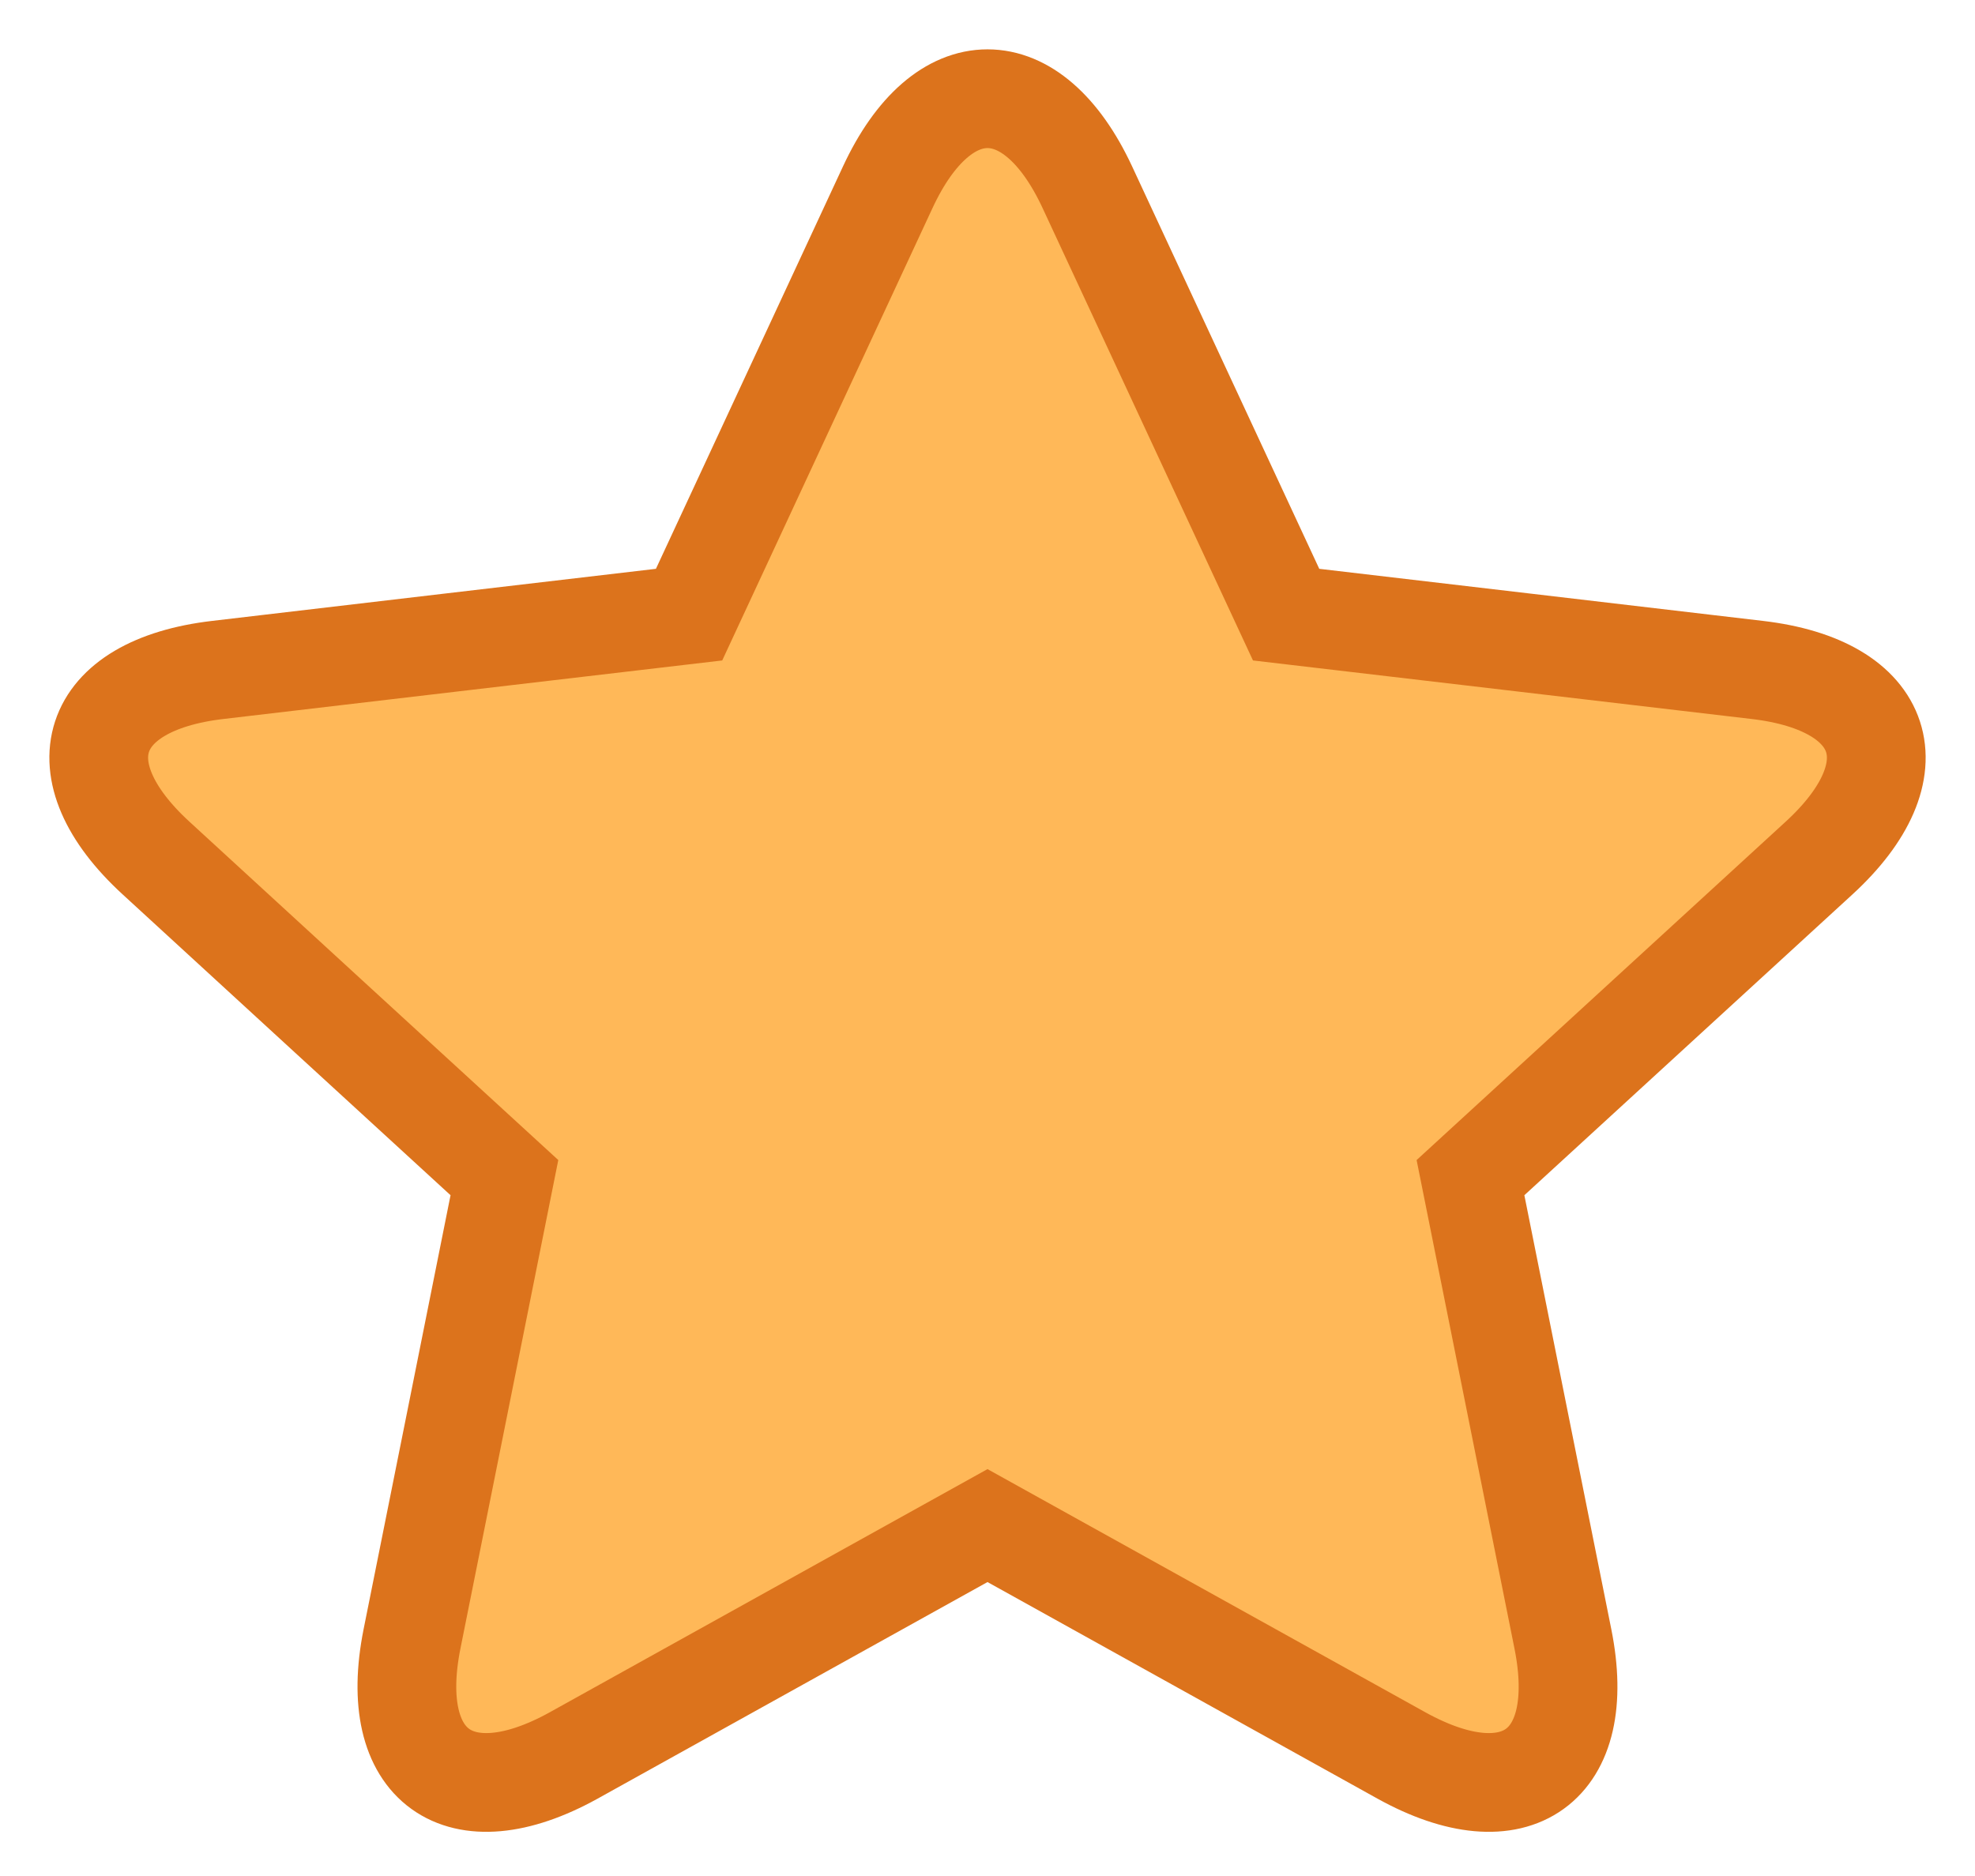 <?xml version="1.0" encoding="UTF-8"?>
<svg width="20px" height="19px" viewBox="0 0 20 19" version="1.1" xmlns="http://www.w3.org/2000/svg" xmlns:xlink="http://www.w3.org/1999/xlink">
    <title>Fill 223 Copy 3</title>
    <g id="Designs---r3.0" stroke="none" stroke-width="1" fill="none" fill-rule="evenodd">
        <g id="Design:-Results-page---3.0" transform="translate(-75, -372)" fill="#FFB858" stroke="#DC731C">
            <path d="M89.891,383.927 L90.827,388.6 C91.086,389.893 90.352,390.421 89.193,389.78 L85,387.451 L80.808,389.78 C79.649,390.421 78.914,389.893 79.172,388.6 L79.638,386.275 L80.108,383.927 L78.336,382.302 L76.581,380.691 C75.606,379.798 75.887,378.939 77.206,378.785 L79.581,378.506 L81.978,378.225 L83.99,373.896 C84.545,372.701 85.455,372.701 86.011,373.896 L88.024,378.225 L90.419,378.506 L92.794,378.785 C94.113,378.939 94.394,379.798 93.42,380.691 L91.663,382.302 L89.891,383.927 Z" id="Fill-223-Copy-3"></path>
        </g>
    </g>
</svg>